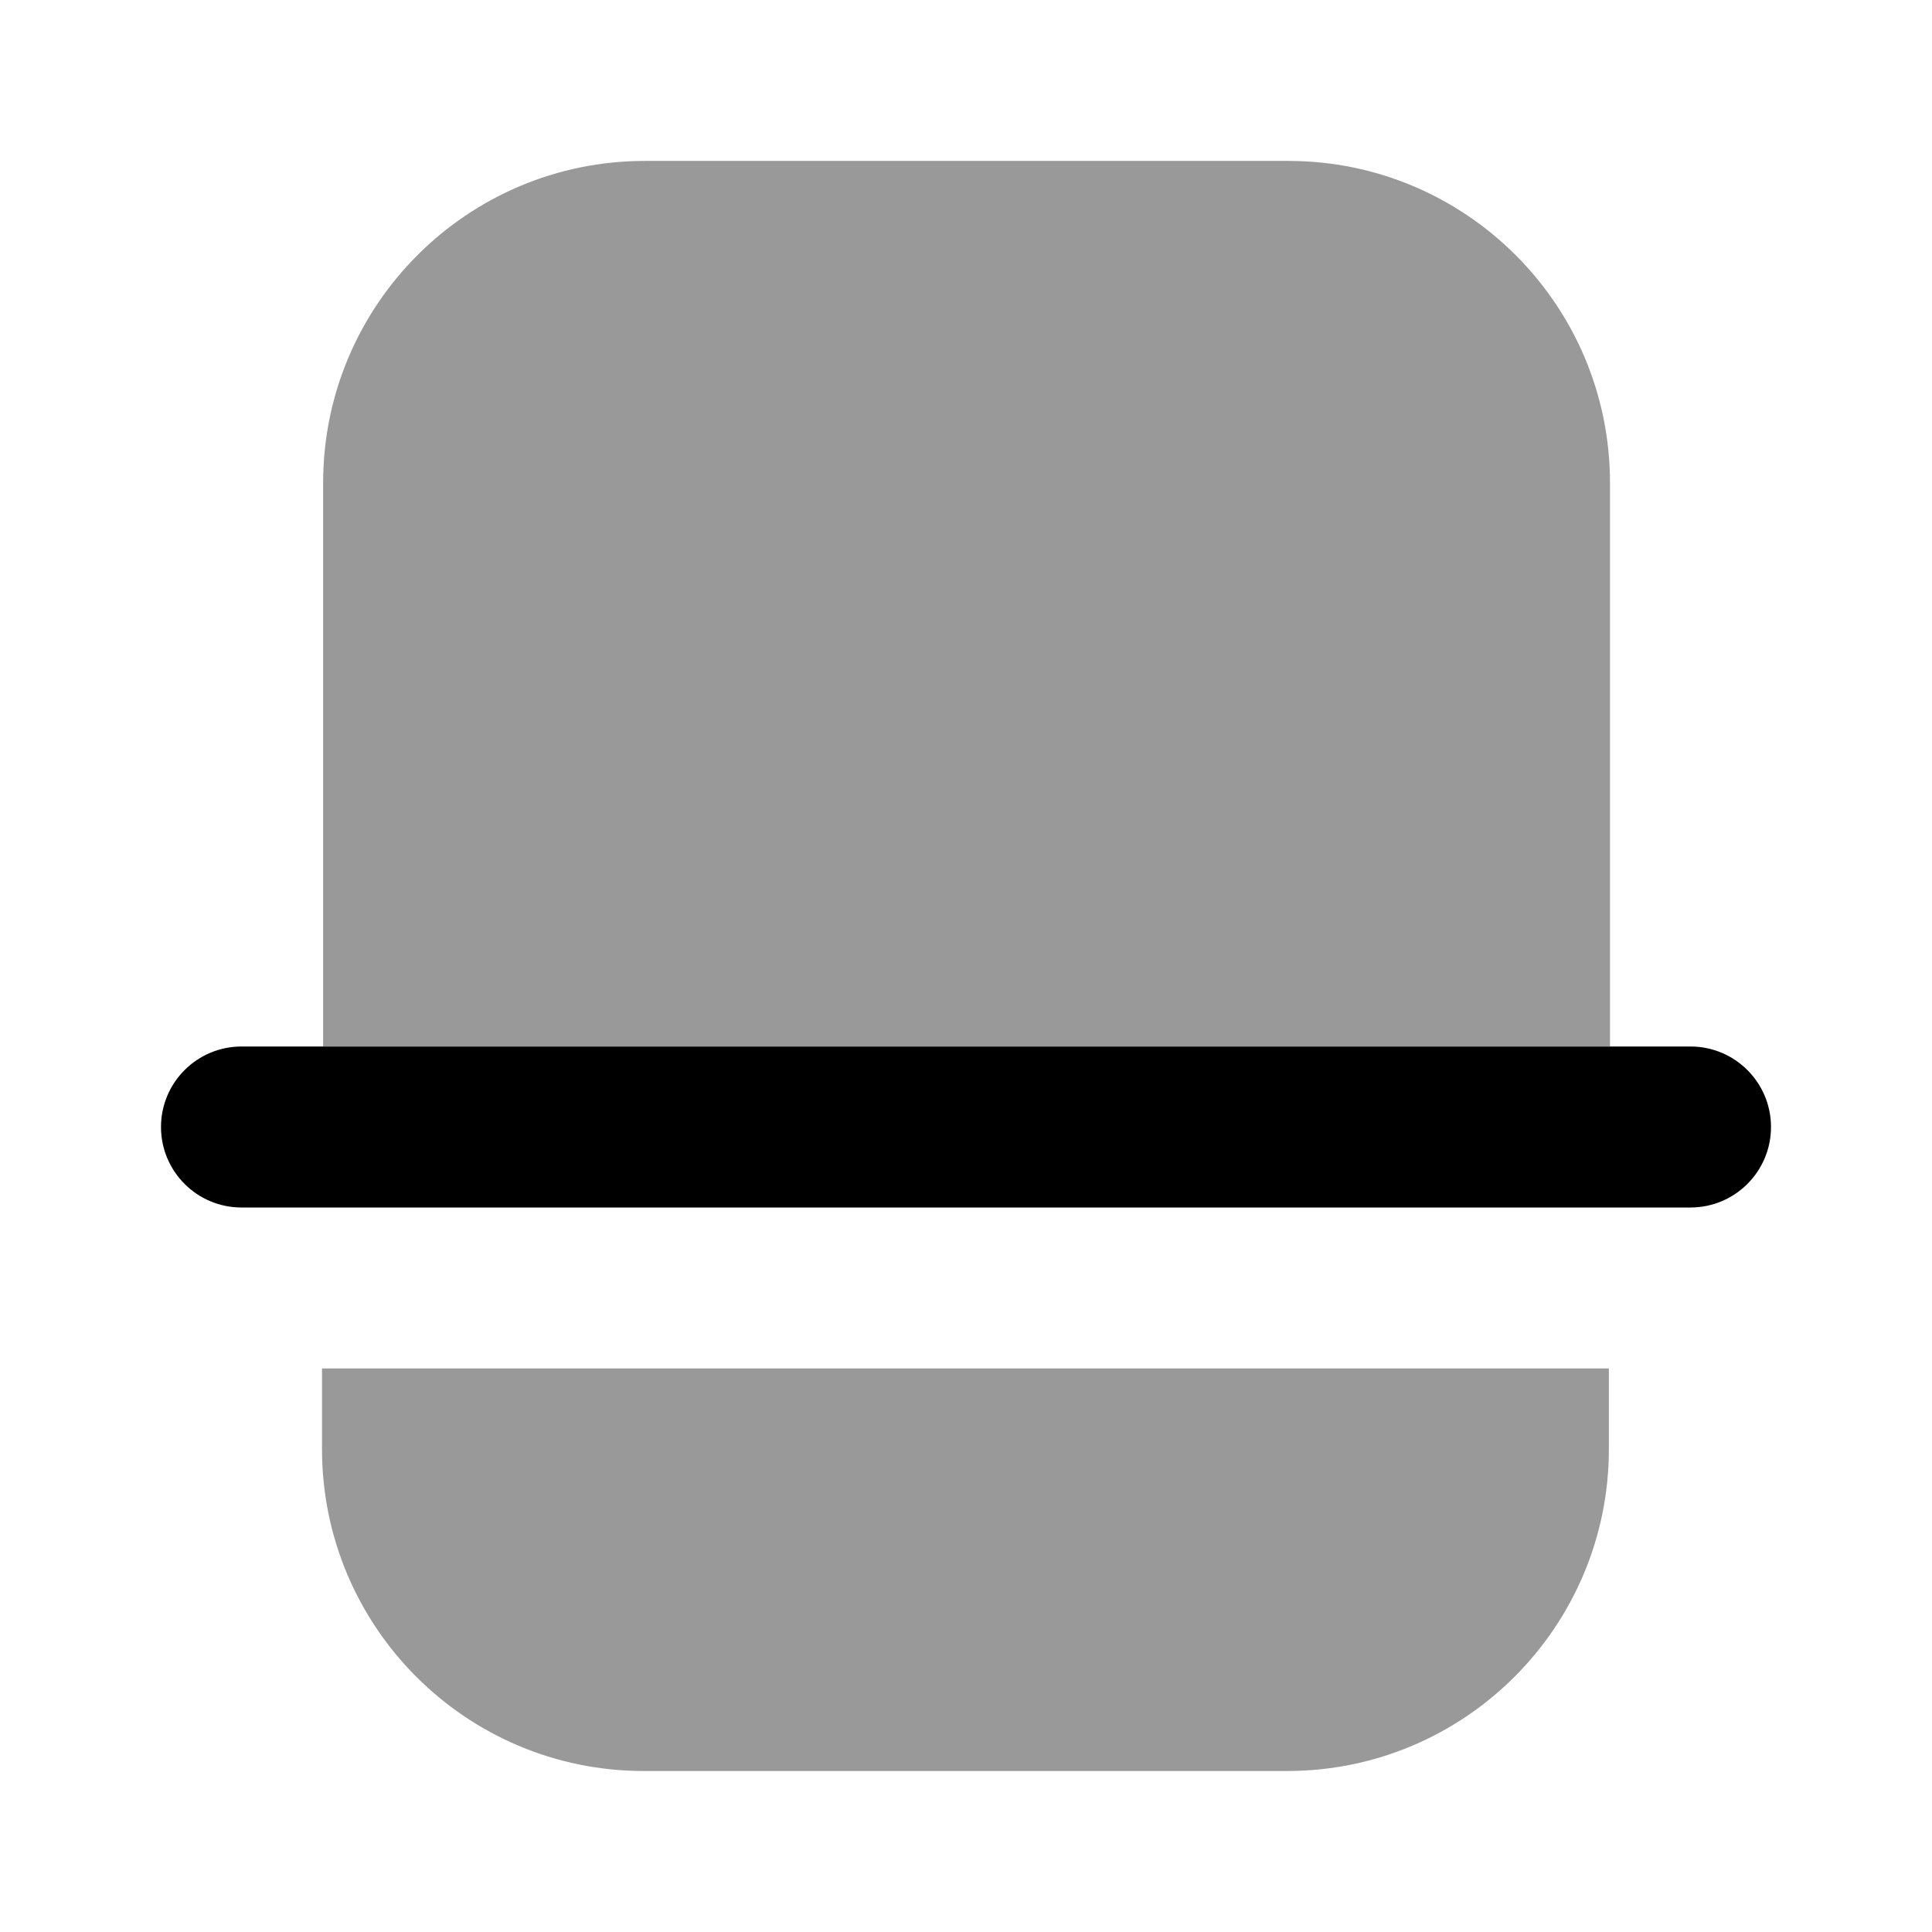 <svg width="24" height="24" viewBox="0 0 24 24" fill="none" xmlns="http://www.w3.org/2000/svg">
<path fill-rule="evenodd" clip-rule="evenodd" d="M2 14C2 13.448 2.448 13 3 13H21C21.552 13 22 13.448 22 14C22 14.552 21.552 15 21 15H3C2.448 15 2 14.552 2 14Z" fill="black"/>
<path fill-rule="evenodd" clip-rule="evenodd" d="M4.014 5.999C4.014 3.79 5.804 1.999 8.011 1.999H16.003C18.211 1.999 20 3.79 20 5.999V12.999H4.014V5.999ZM4 18V17H19.986V18C19.986 20.209 18.196 22 15.989 22H7.996C5.789 22 4 20.209 4 18Z" fill="black" fill-opacity="0.4"/>
</svg>
